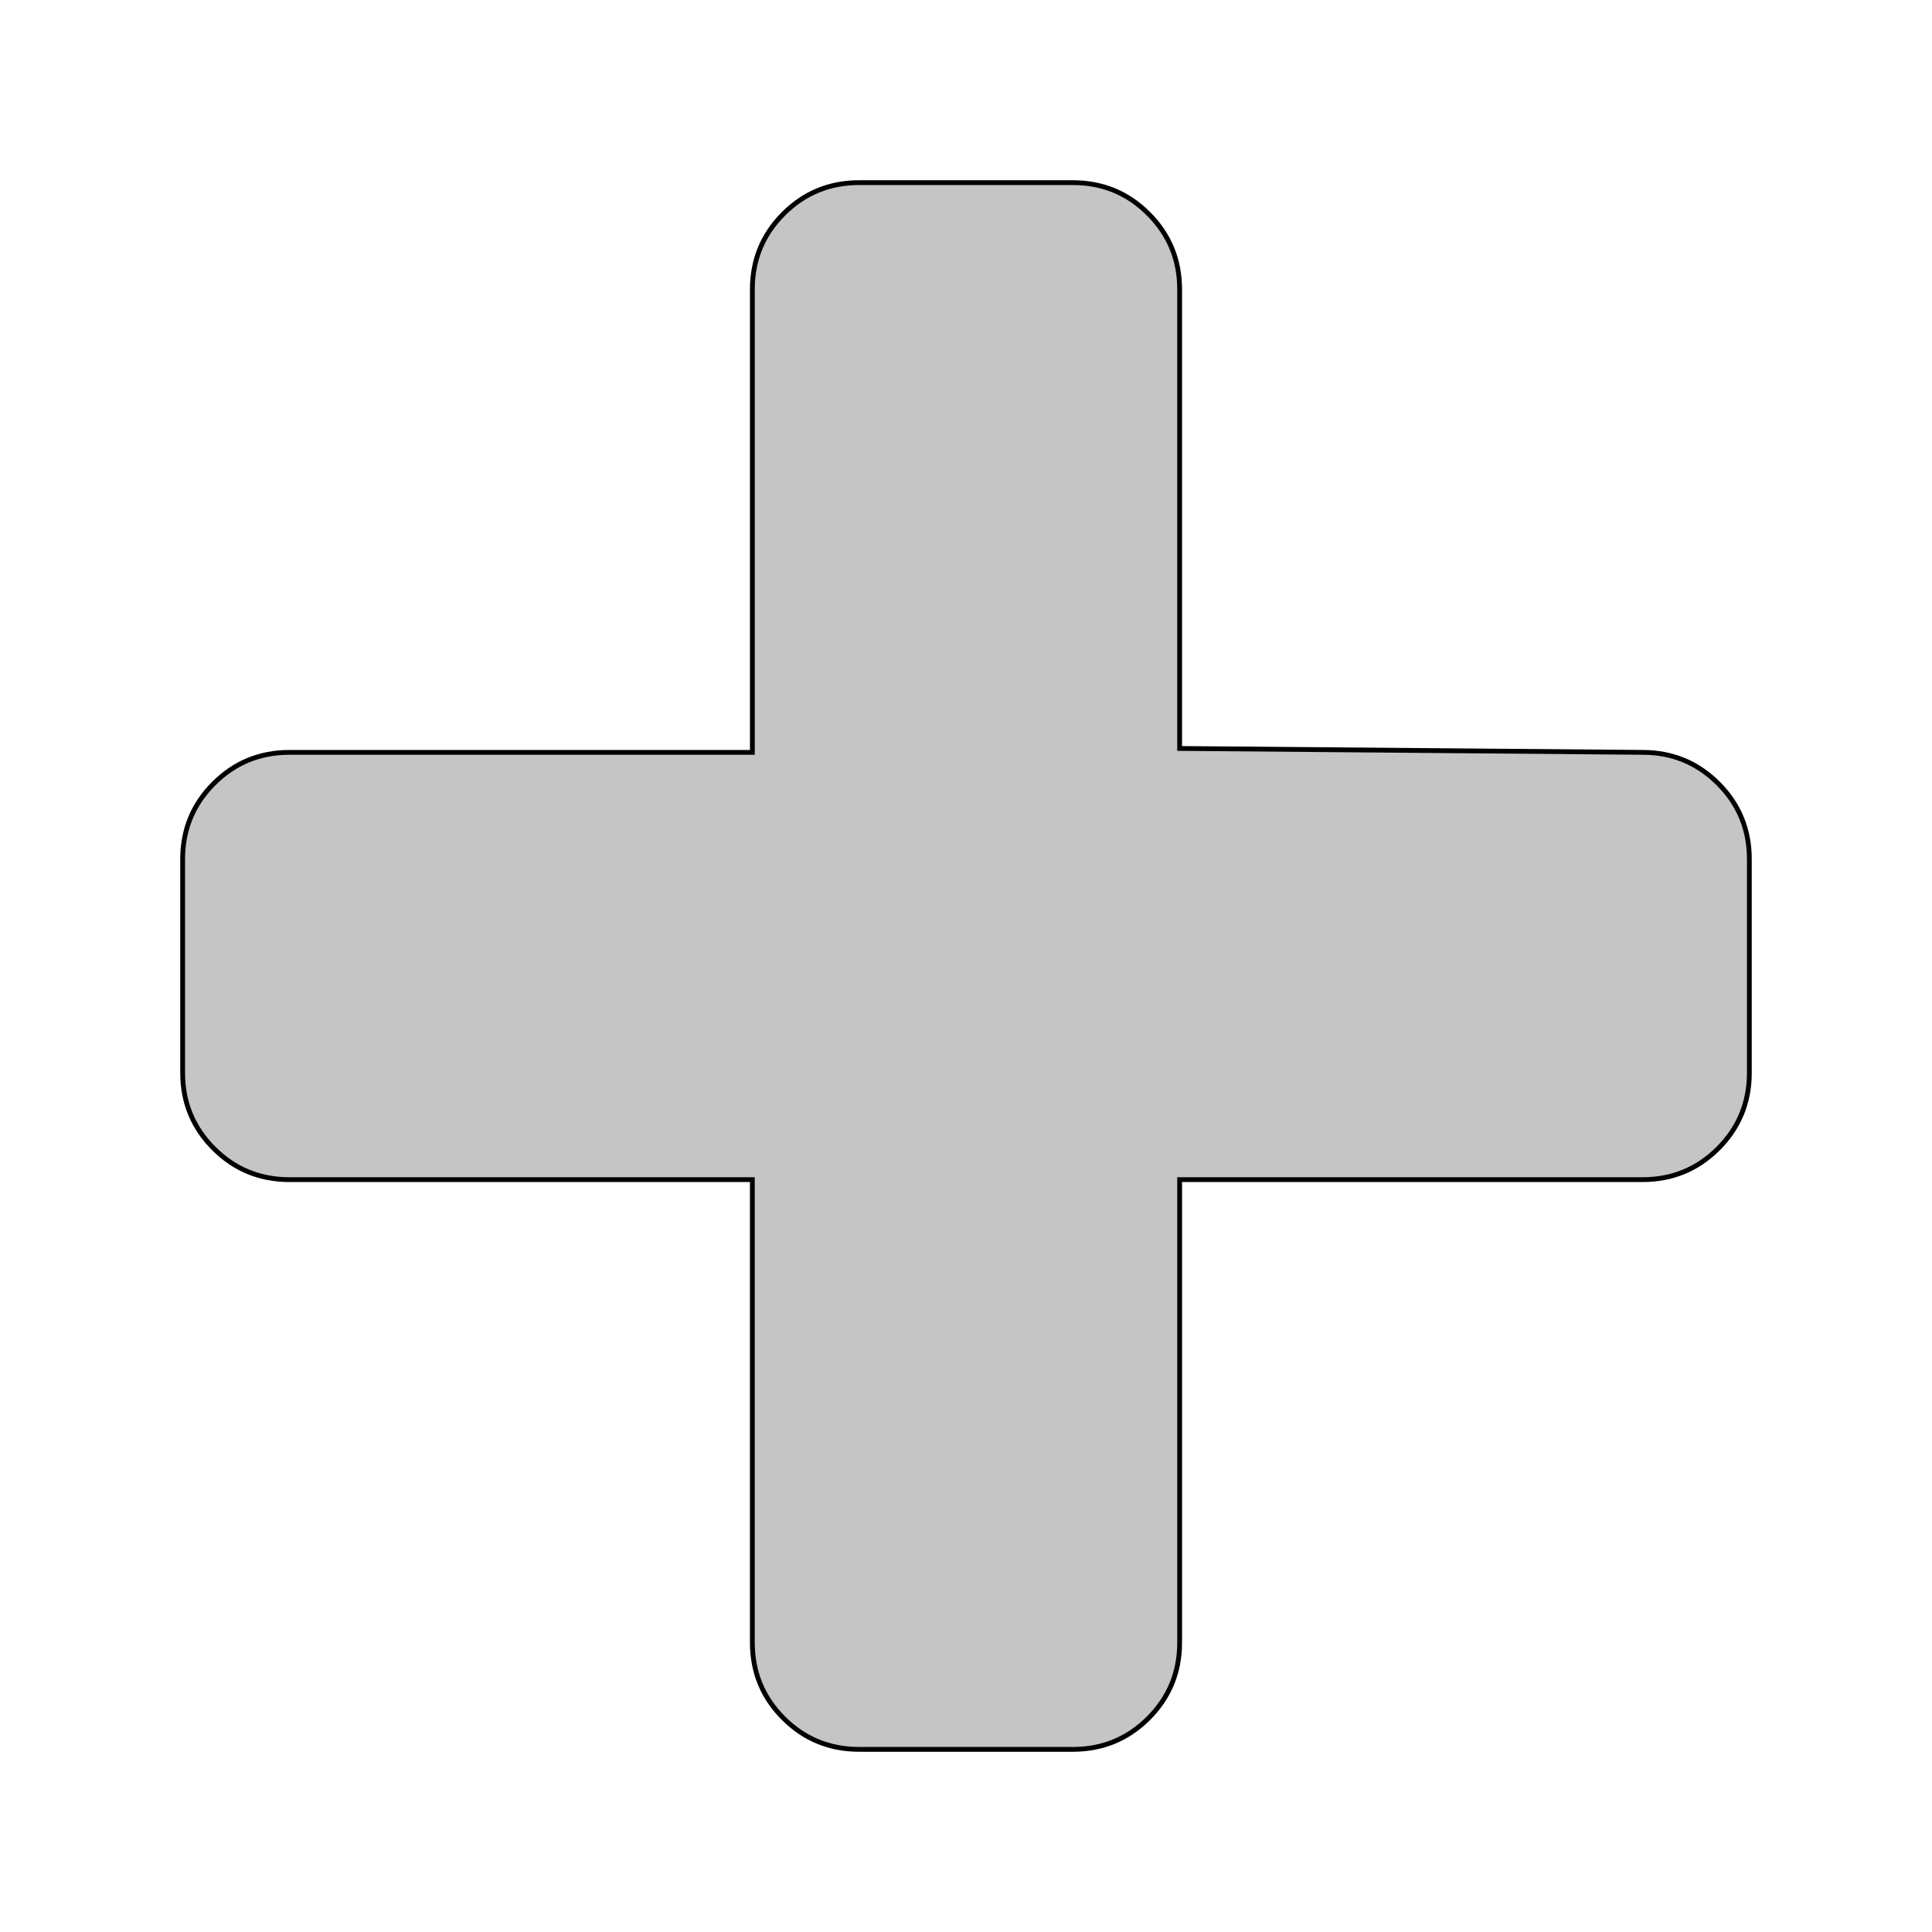 <svg width="401.994" height="401.994" xmlns="http://www.w3.org/2000/svg">

 <g>
  <title>background</title>
  <rect fill="none" id="canvas_background" height="402" width="582" y="-1" x="-1"/>
 </g>
 <g>
  <title>Layer 1</title>
  <path stroke="null" id="svg_1" d="m357.513,163.027c-4.322,-4.322 -9.574,-6.483 -15.746,-6.483l-96.318,-0.811l0,-95.505c0,-6.171 -2.161,-11.421 -6.482,-15.744c-4.322,-4.322 -9.567,-6.484 -15.748,-6.484l-44.448,0c-6.174,0 -11.422,2.16 -15.744,6.482c-4.322,4.322 -6.483,9.572 -6.483,15.744l0,96.319l-96.315,0c-6.173,0 -11.422,2.16 -15.744,6.483s-6.482,9.567 -6.482,15.744l0,44.454c0,6.178 2.159,11.423 6.481,15.74c4.322,4.325 9.572,6.483 15.744,6.483l96.315,0l0,96.321c0,6.171 2.161,11.426 6.483,15.746c4.322,4.318 9.574,6.477 15.747,6.477l44.448,0c6.178,0 11.424,-2.159 15.747,-6.477c4.324,-4.322 6.483,-9.574 6.483,-15.746l0,-96.321l96.315,0c6.178,0 11.426,-2.159 15.746,-6.483c4.318,-4.322 6.479,-9.567 6.479,-15.744l0,-44.456c0,-6.175 -2.157,-11.423 -6.482,-15.743l0.003,0.003z" fill="#c5c5c5"/>
 </g>
</svg>
